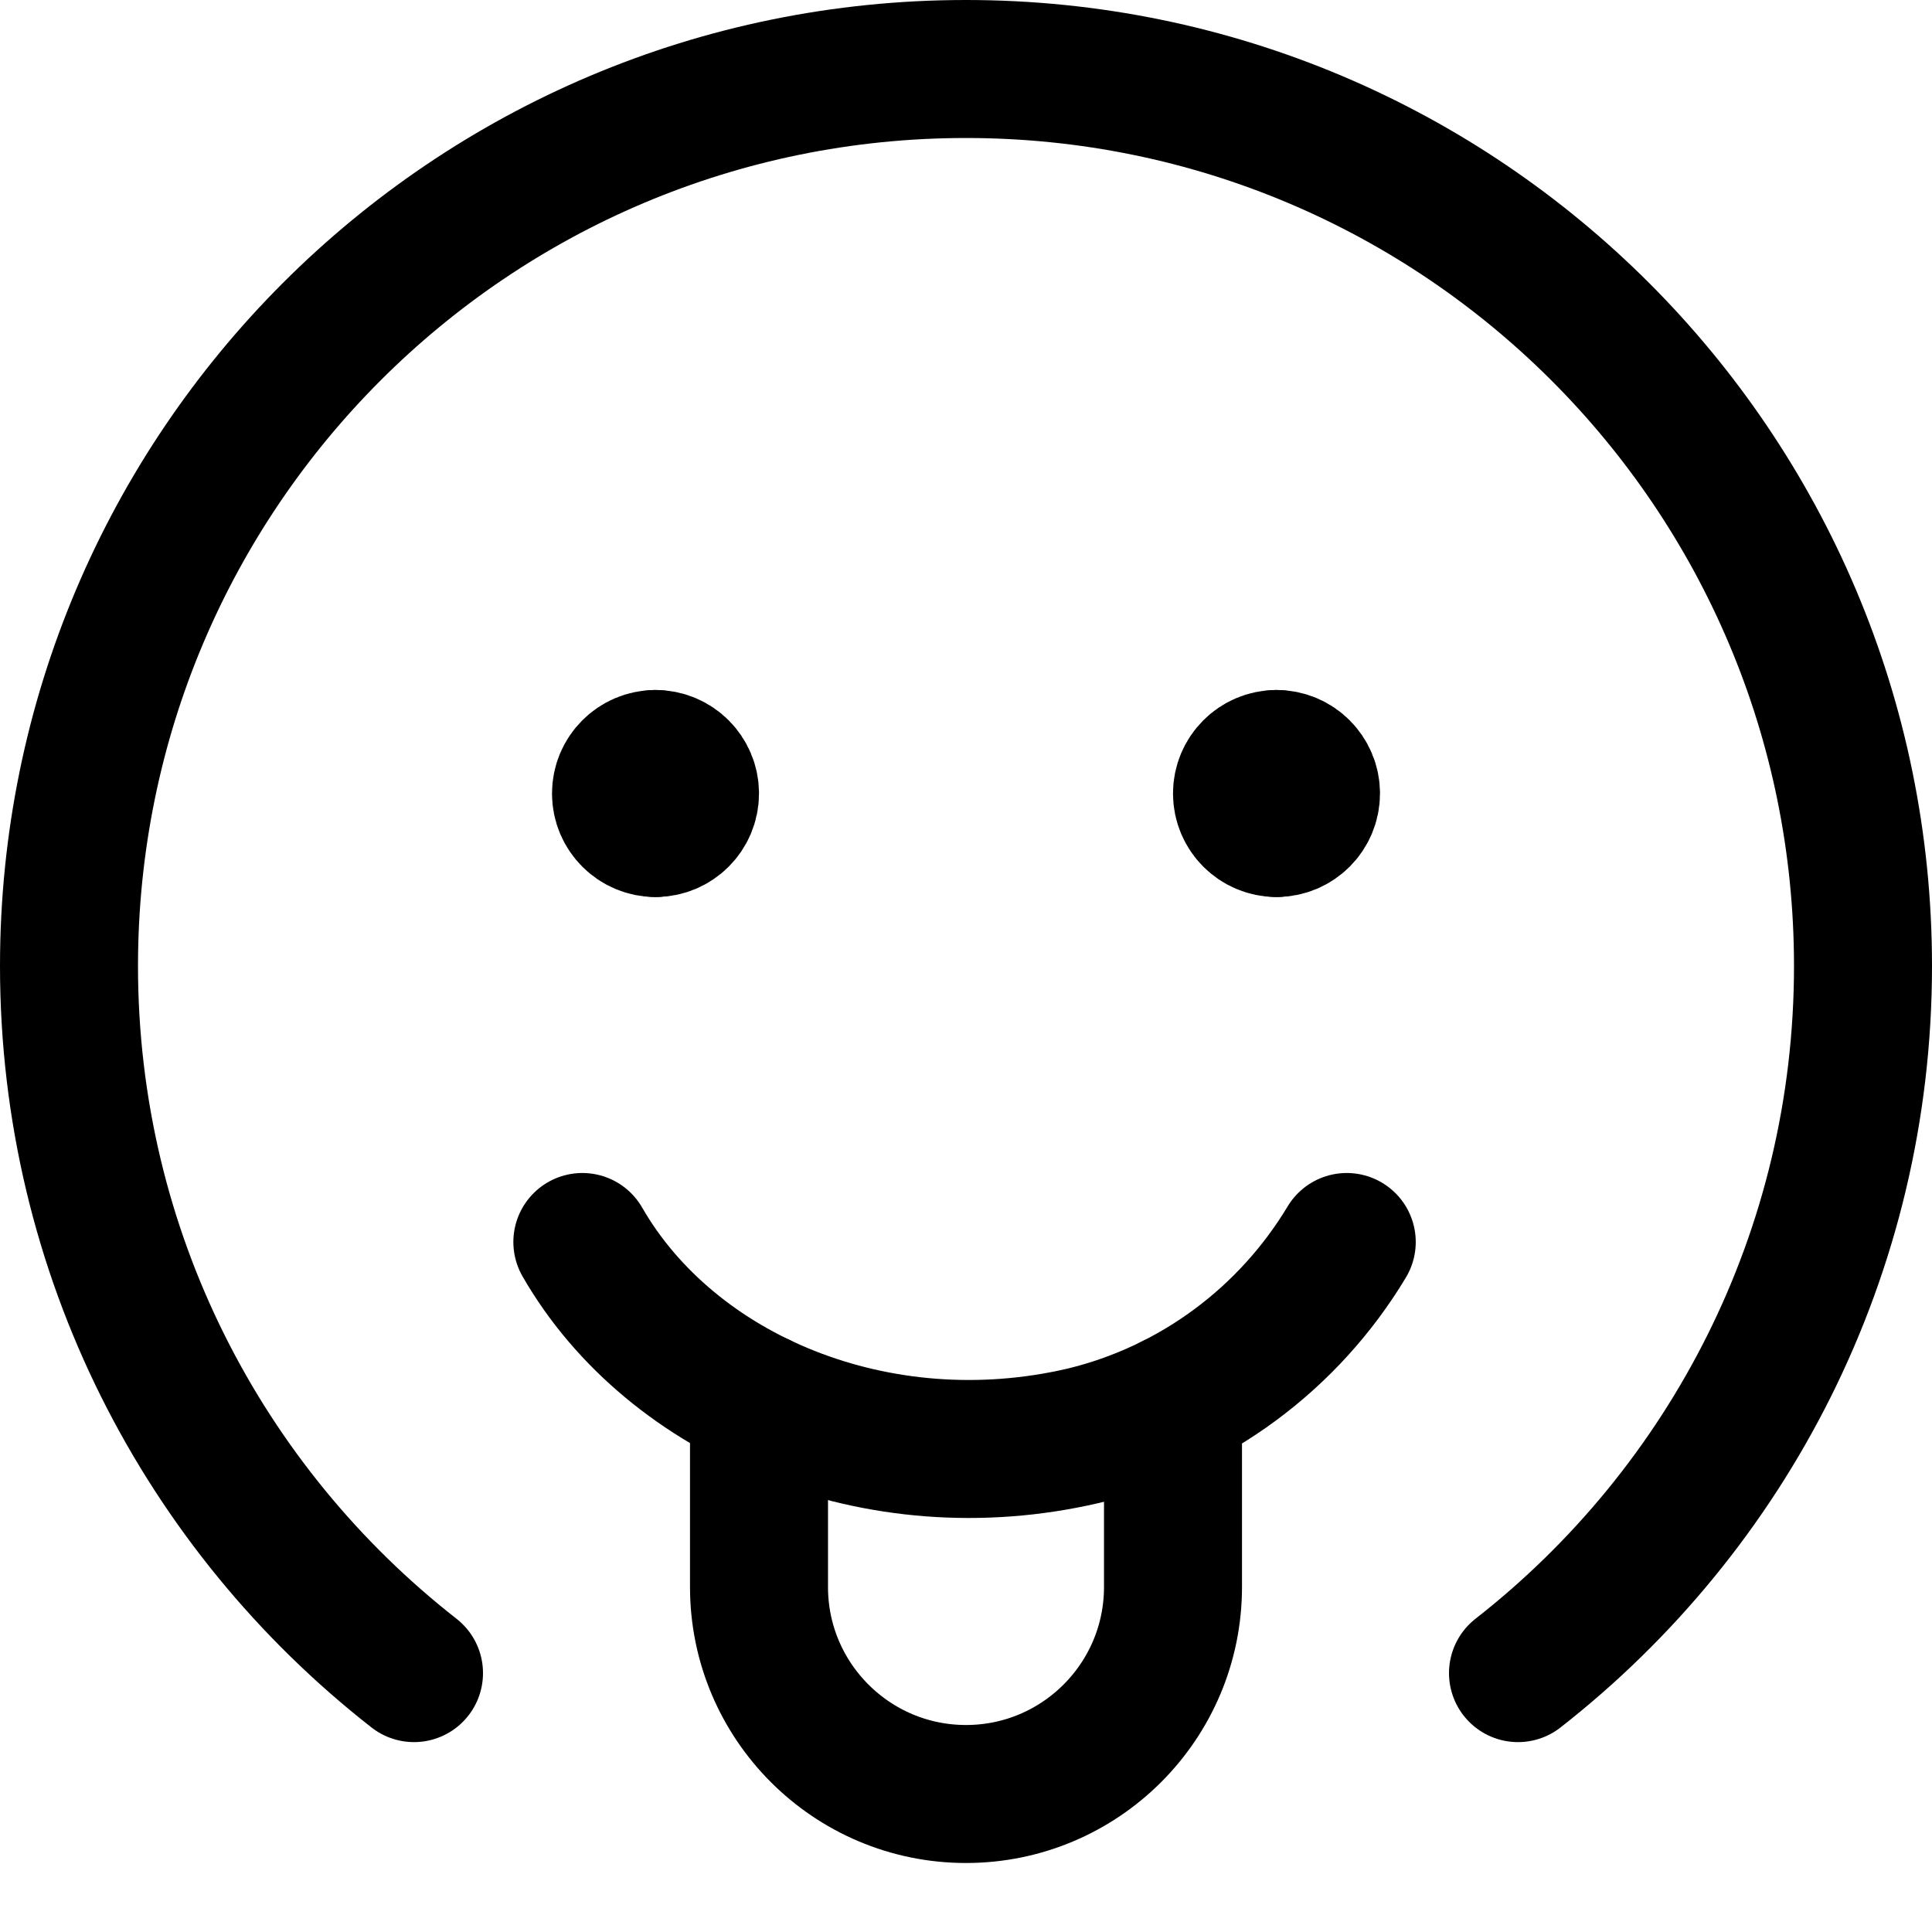 <svg xmlns="http://www.w3.org/2000/svg" fill="none" viewBox="0 0 14 14"><g id="smiley-tongue-out"><g id="Group 623"><path id="Vector" stroke="#000000" stroke-linecap="round" stroke-linejoin="round" d="M4.75 6c-0.138 0 -0.25 -0.112 -0.25 -0.25s0.112 -0.25 0.25 -0.25" stroke-width="1"></path><path id="Vector_2" stroke="#000000" stroke-linecap="round" stroke-linejoin="round" d="M4.75 6c0.138 0 0.25 -0.112 0.25 -0.25s-0.112 -0.25 -0.25 -0.25" stroke-width="1"></path></g><g id="Group 624"><path id="Vector_3" stroke="#000000" stroke-linecap="round" stroke-linejoin="round" d="M9.25 6C9.112 6 9 5.888 9 5.75s0.112 -0.25 0.25 -0.25" stroke-width="1"></path><path id="Vector_4" stroke="#000000" stroke-linecap="round" stroke-linejoin="round" d="M9.25 6c0.138 0 0.25 -0.112 0.25 -0.25s-0.112 -0.25 -0.25 -0.25" stroke-width="1"></path></g><path id="Vector_5" stroke="#000000" stroke-linecap="round" stroke-linejoin="round" d="M11 12.124C12.522 10.934 13.5 9.081 13.5 7 13.5 3.41 10.59 0.5 7 0.5 3.41 0.5 0.5 3.41 0.5 7c0 2.081 0.978 3.934 2.5 5.124" stroke-width="1"></path><path id="Vector_6" stroke="#000000" stroke-linecap="round" stroke-linejoin="round" d="M4.22 9c0.646 1.123 2.139 1.752 3.631 1.404 0.804 -0.194 1.488 -0.705 1.908 -1.404" stroke-width="1"></path><path id="Rectangle 54" stroke="#000000" stroke-linecap="round" stroke-linejoin="round" d="M5.5 10.158V11.5c0 0.828 0.672 1.5 1.5 1.5v0c0.828 0 1.5 -0.672 1.5 -1.5v-1.333" stroke-width="1"></path></g></svg>